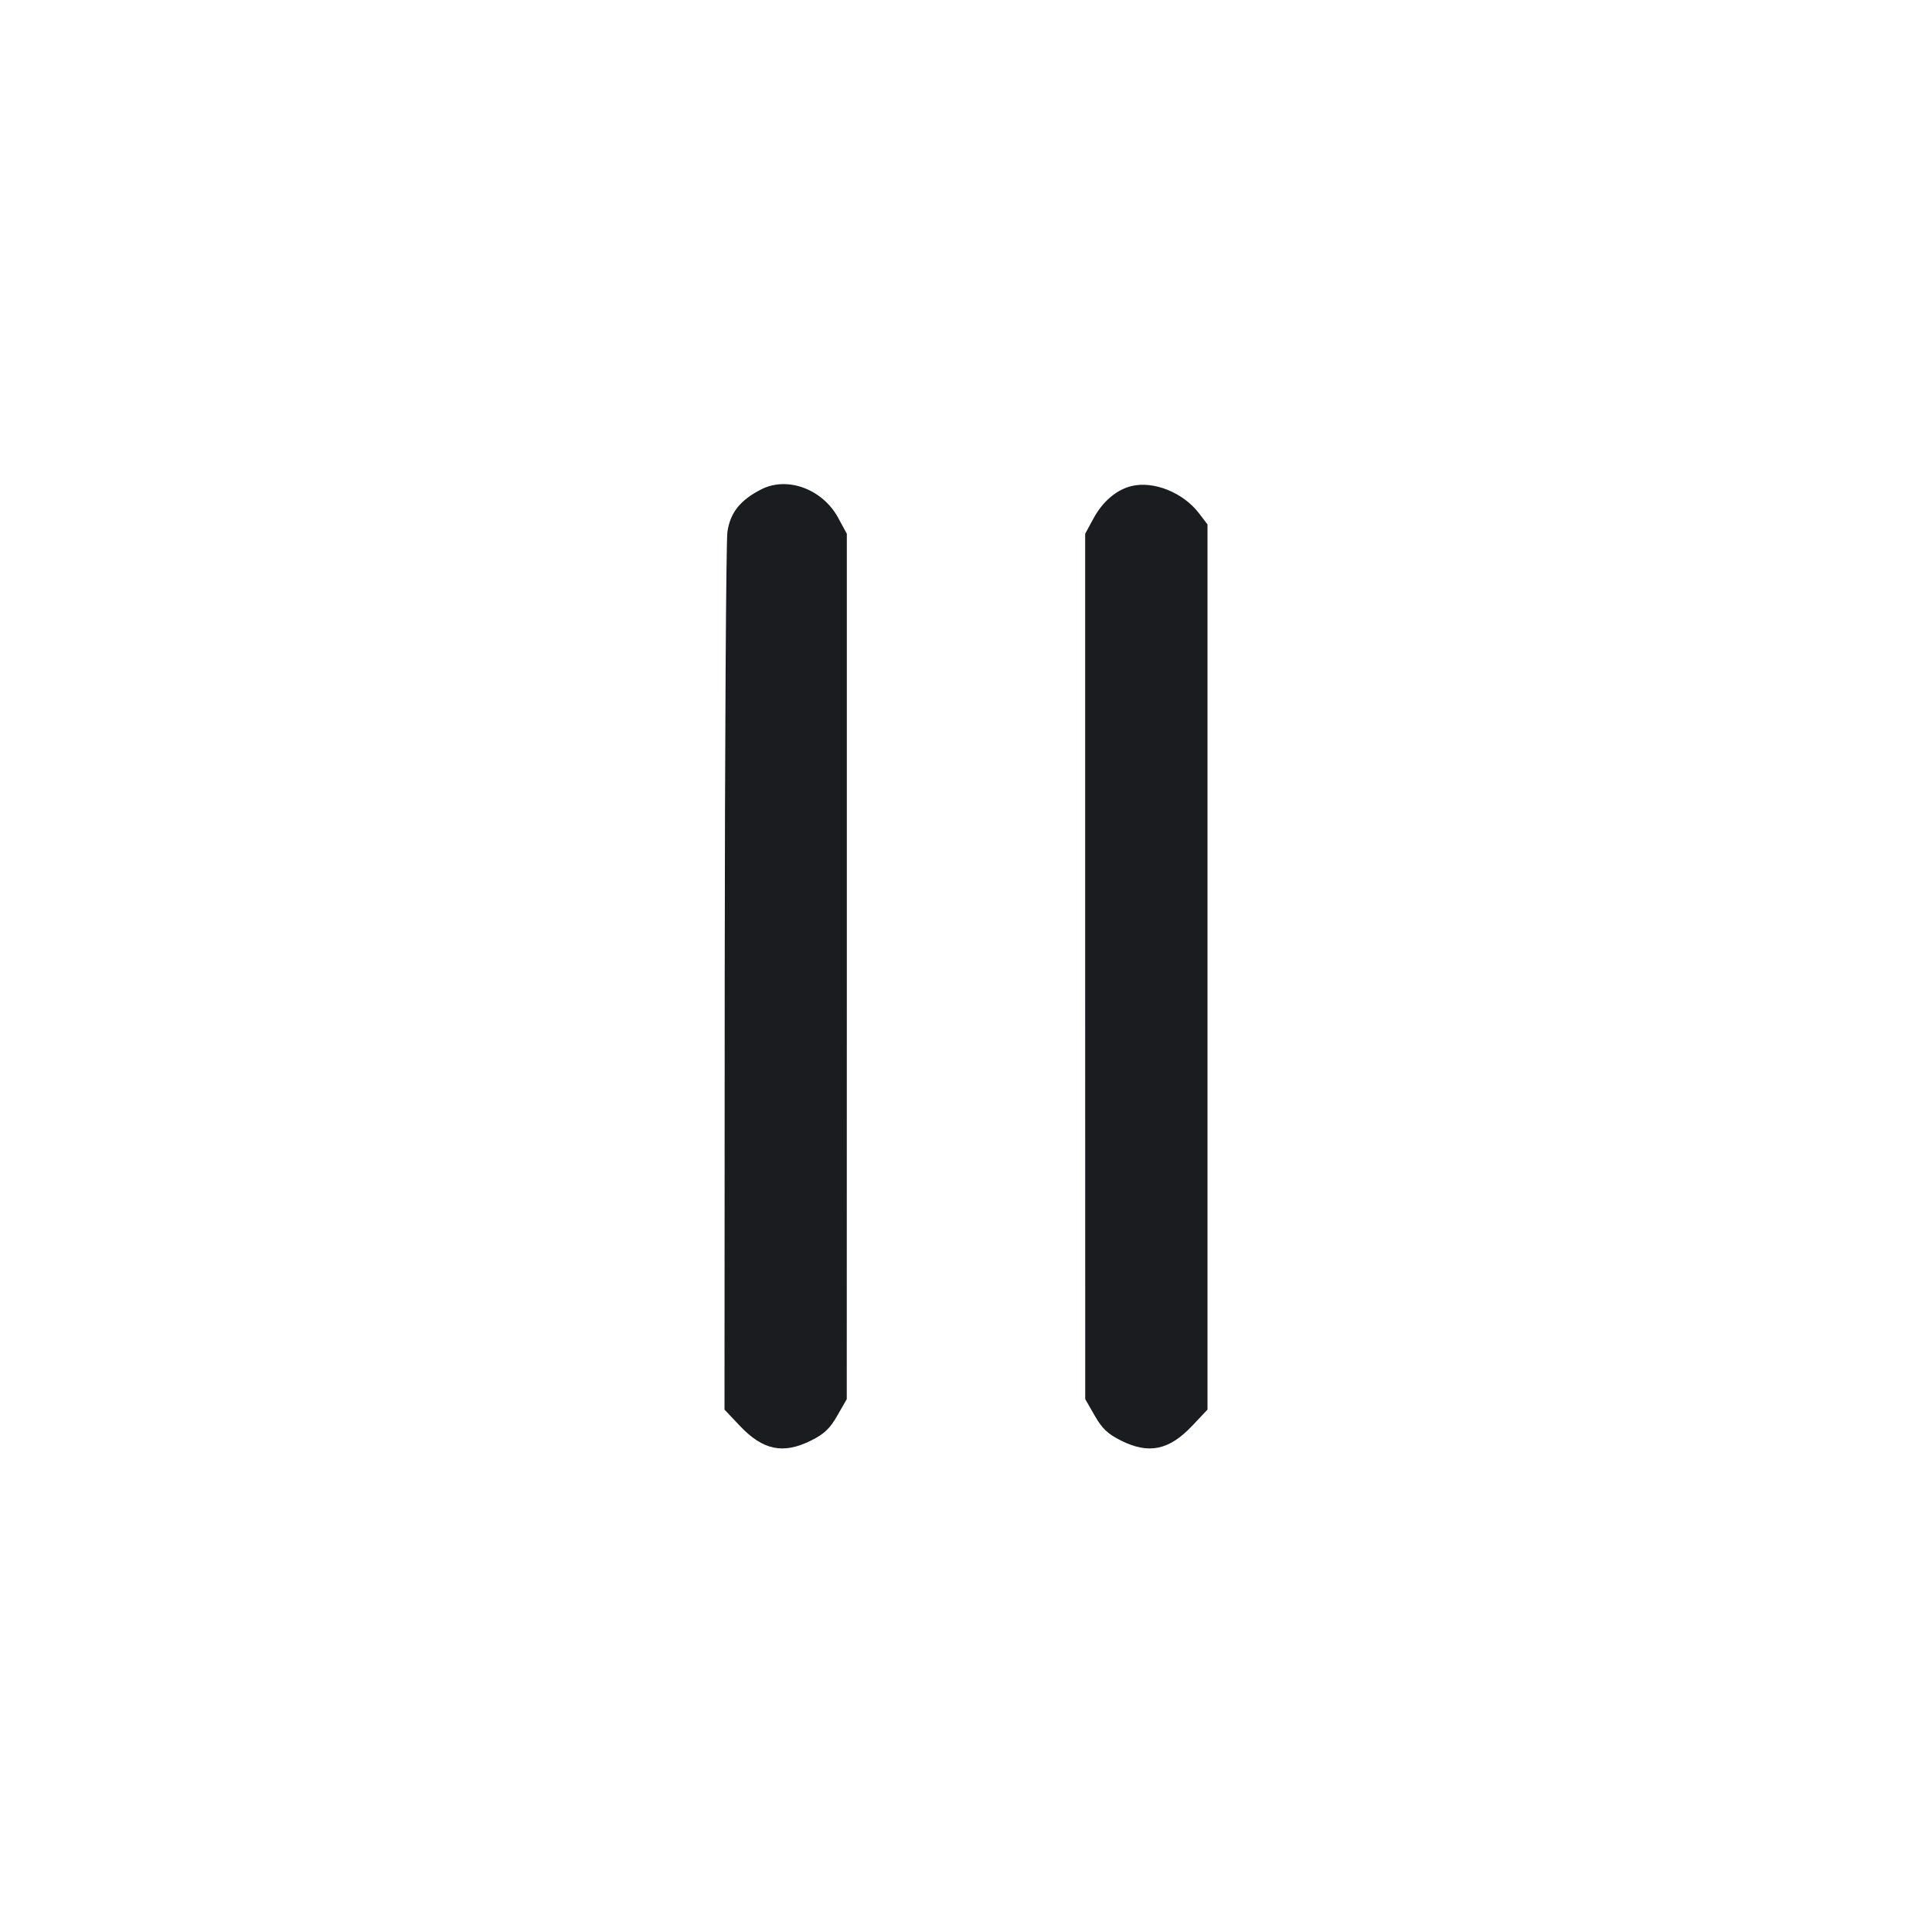 <svg width="28" height="28" viewBox="0 0 28 28" fill="none" xmlns="http://www.w3.org/2000/svg"><path d="M11.033 7.092 C 10.727 7.248,10.582 7.430,10.542 7.711 C 10.523 7.846,10.505 10.763,10.503 14.193 L 10.500 20.429 10.722 20.664 C 11.057 21.018,11.350 21.079,11.753 20.878 C 11.944 20.783,12.028 20.704,12.135 20.516 L 12.272 20.277 12.273 14.006 L 12.273 7.736 12.147 7.504 C 11.921 7.088,11.411 6.899,11.033 7.092 M16.400 7.044 C 16.183 7.096,15.982 7.266,15.848 7.513 L 15.727 7.736 15.727 14.006 L 15.728 20.277 15.865 20.516 C 15.972 20.704,16.056 20.783,16.247 20.878 C 16.650 21.079,16.943 21.018,17.278 20.664 L 17.500 20.429 17.500 14.015 L 17.500 7.600 17.376 7.438 C 17.148 7.139,16.722 6.967,16.400 7.044 " fill="#1A1C1F" stroke="none" fill-rule="evenodd"></path></svg>